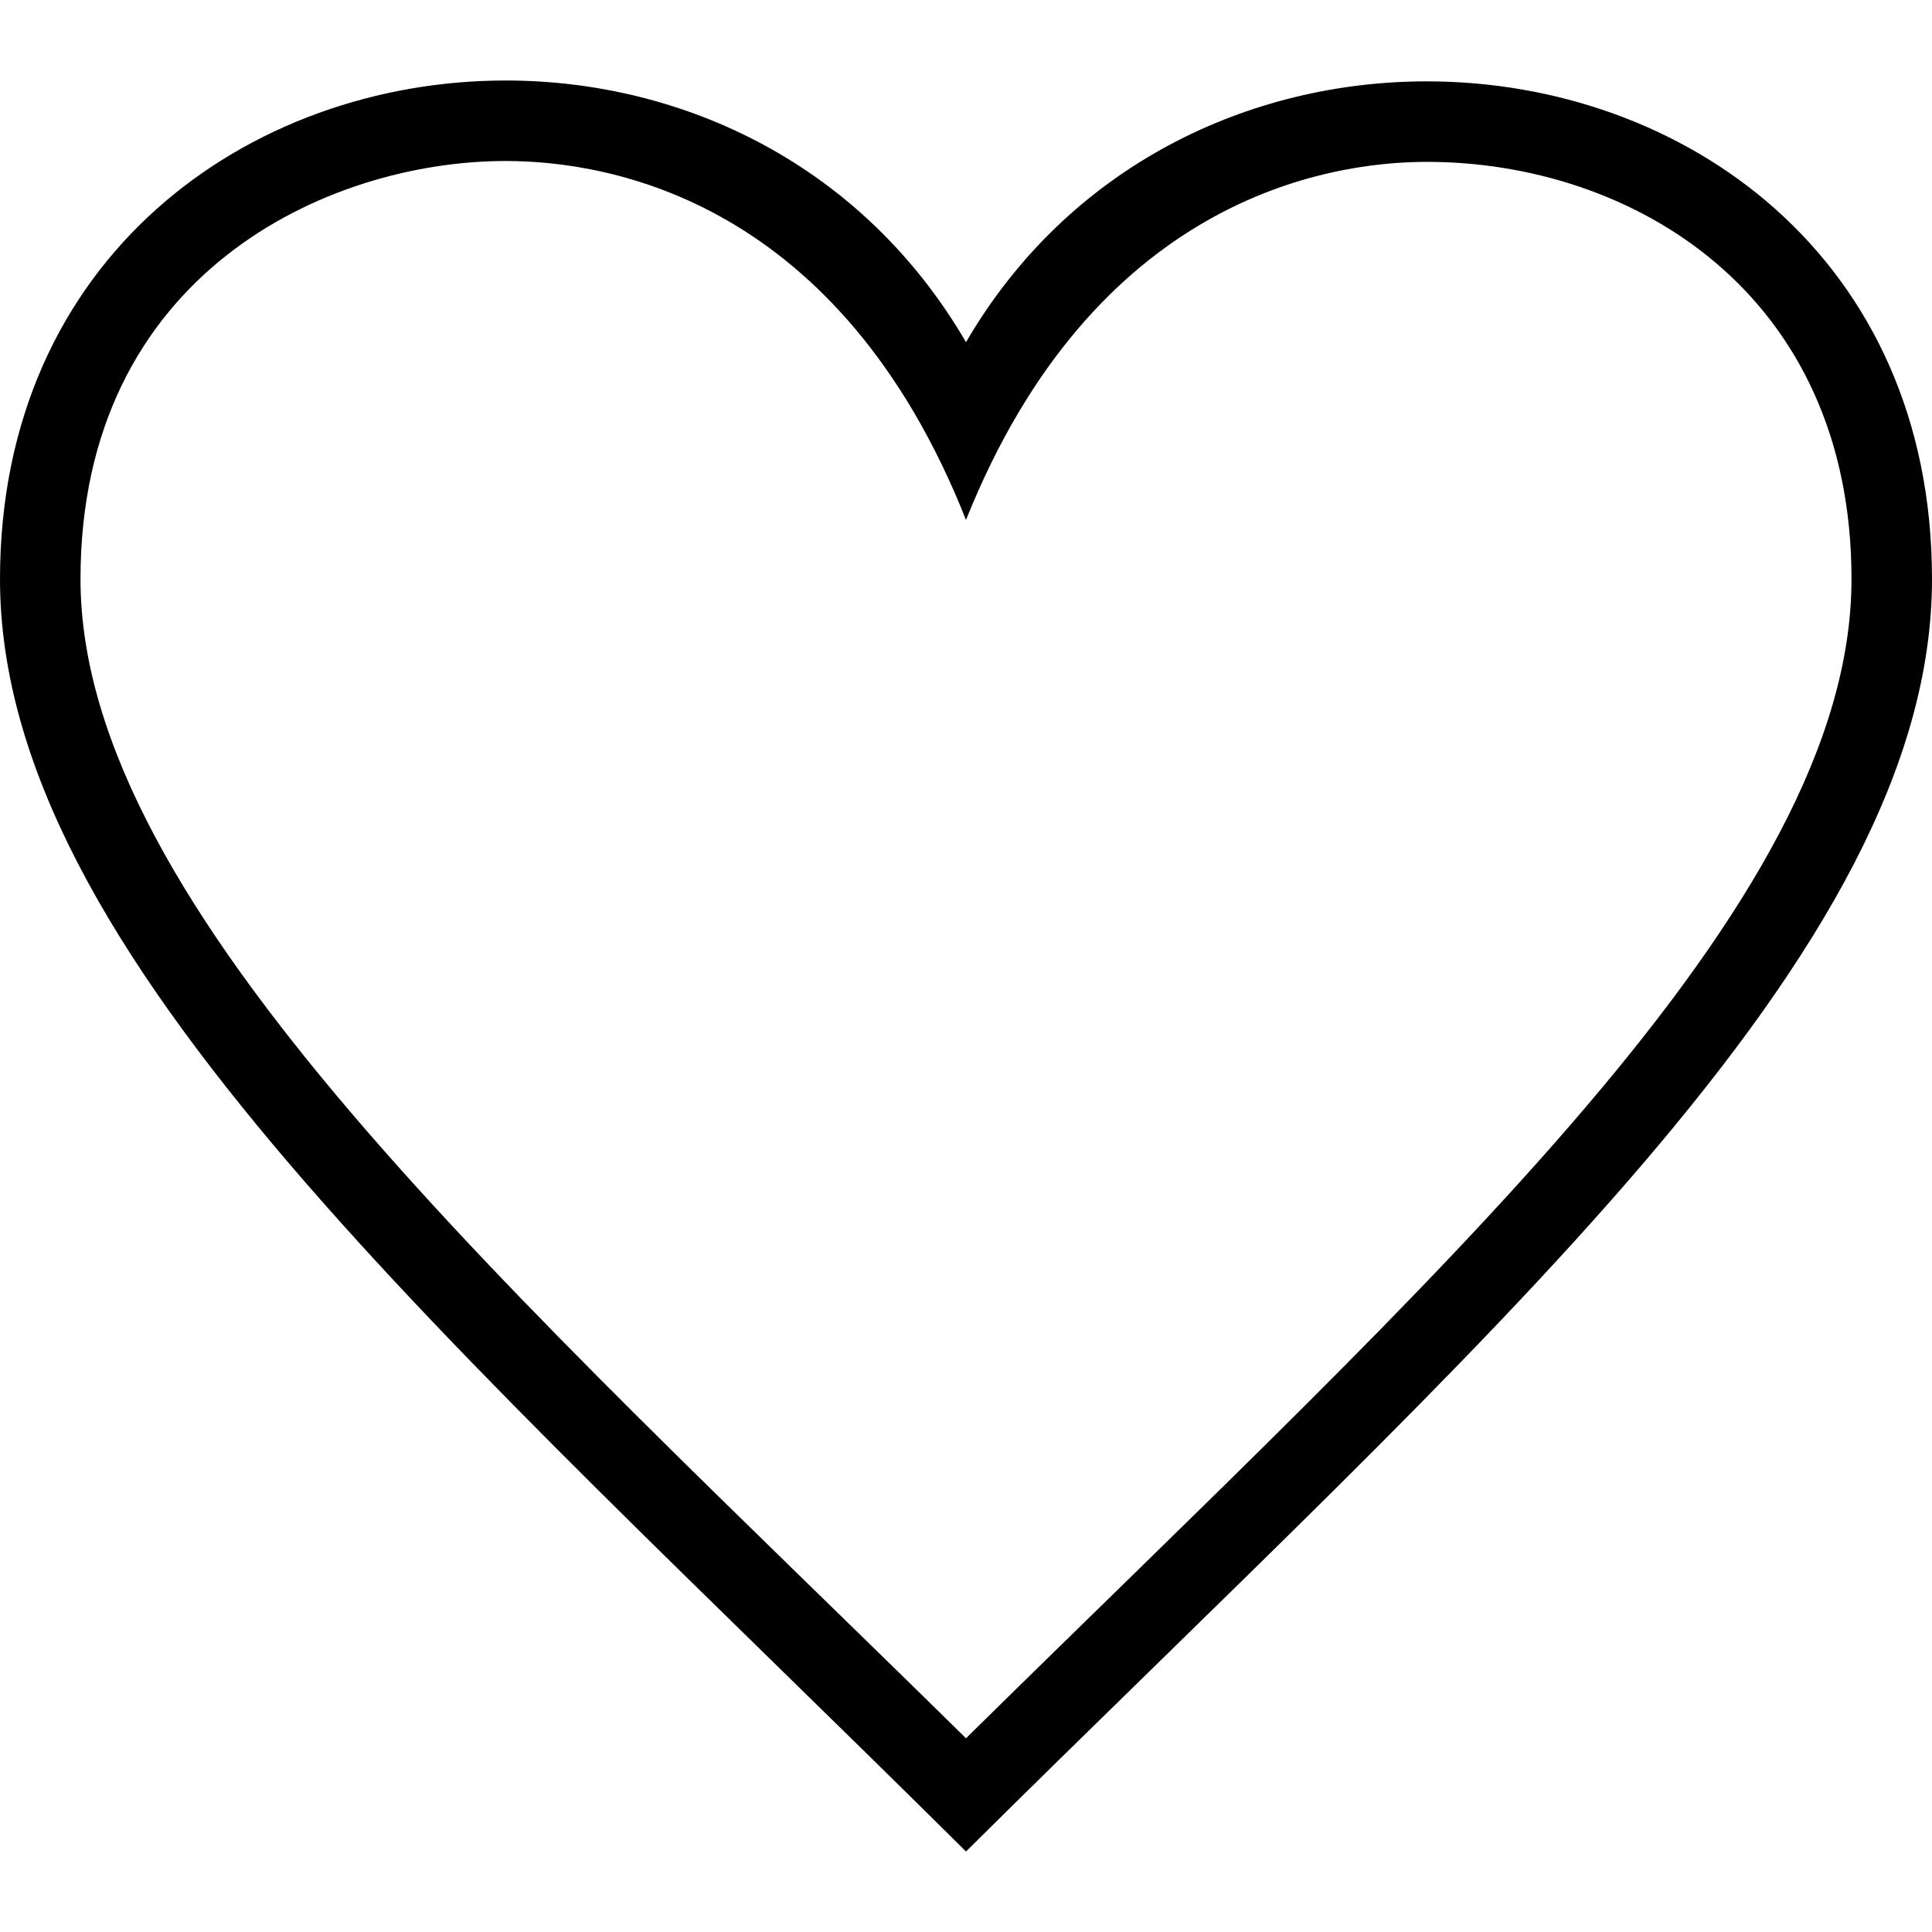 <?xml version="1.0" encoding="UTF-8"?>
<svg xmlns="http://www.w3.org/2000/svg" xmlns:xlink="http://www.w3.org/1999/xlink" width="18px" height="18px" viewBox="0 0 18 18" version="1.1">
<g id="surface1">
<path style=" stroke:none;fill-rule:evenodd;fill:rgb(0%,0%,0%);fill-opacity:1;" d="M 9 16.195 C 4.777 12.039 0.75 8.473 0.75 5.395 C 0.75 2.551 3.051 1.5 4.711 1.5 C 5.695 1.5 7.824 1.875 9 4.844 C 10.191 1.867 12.348 1.508 13.293 1.508 C 15.199 1.508 17.25 2.723 17.25 5.395 C 17.25 8.445 13.398 11.863 9 16.195 M 13.293 0.758 C 11.641 0.758 9.961 1.539 9 3.188 C 8.035 1.531 6.359 0.75 4.711 0.75 C 2.324 0.75 0 2.391 0 5.395 C 0 8.891 4.18 12.465 9 17.25 C 13.824 12.465 18 8.891 18 5.395 C 18 2.387 15.68 0.758 13.293 0.758 "/>
</g>
</svg>

